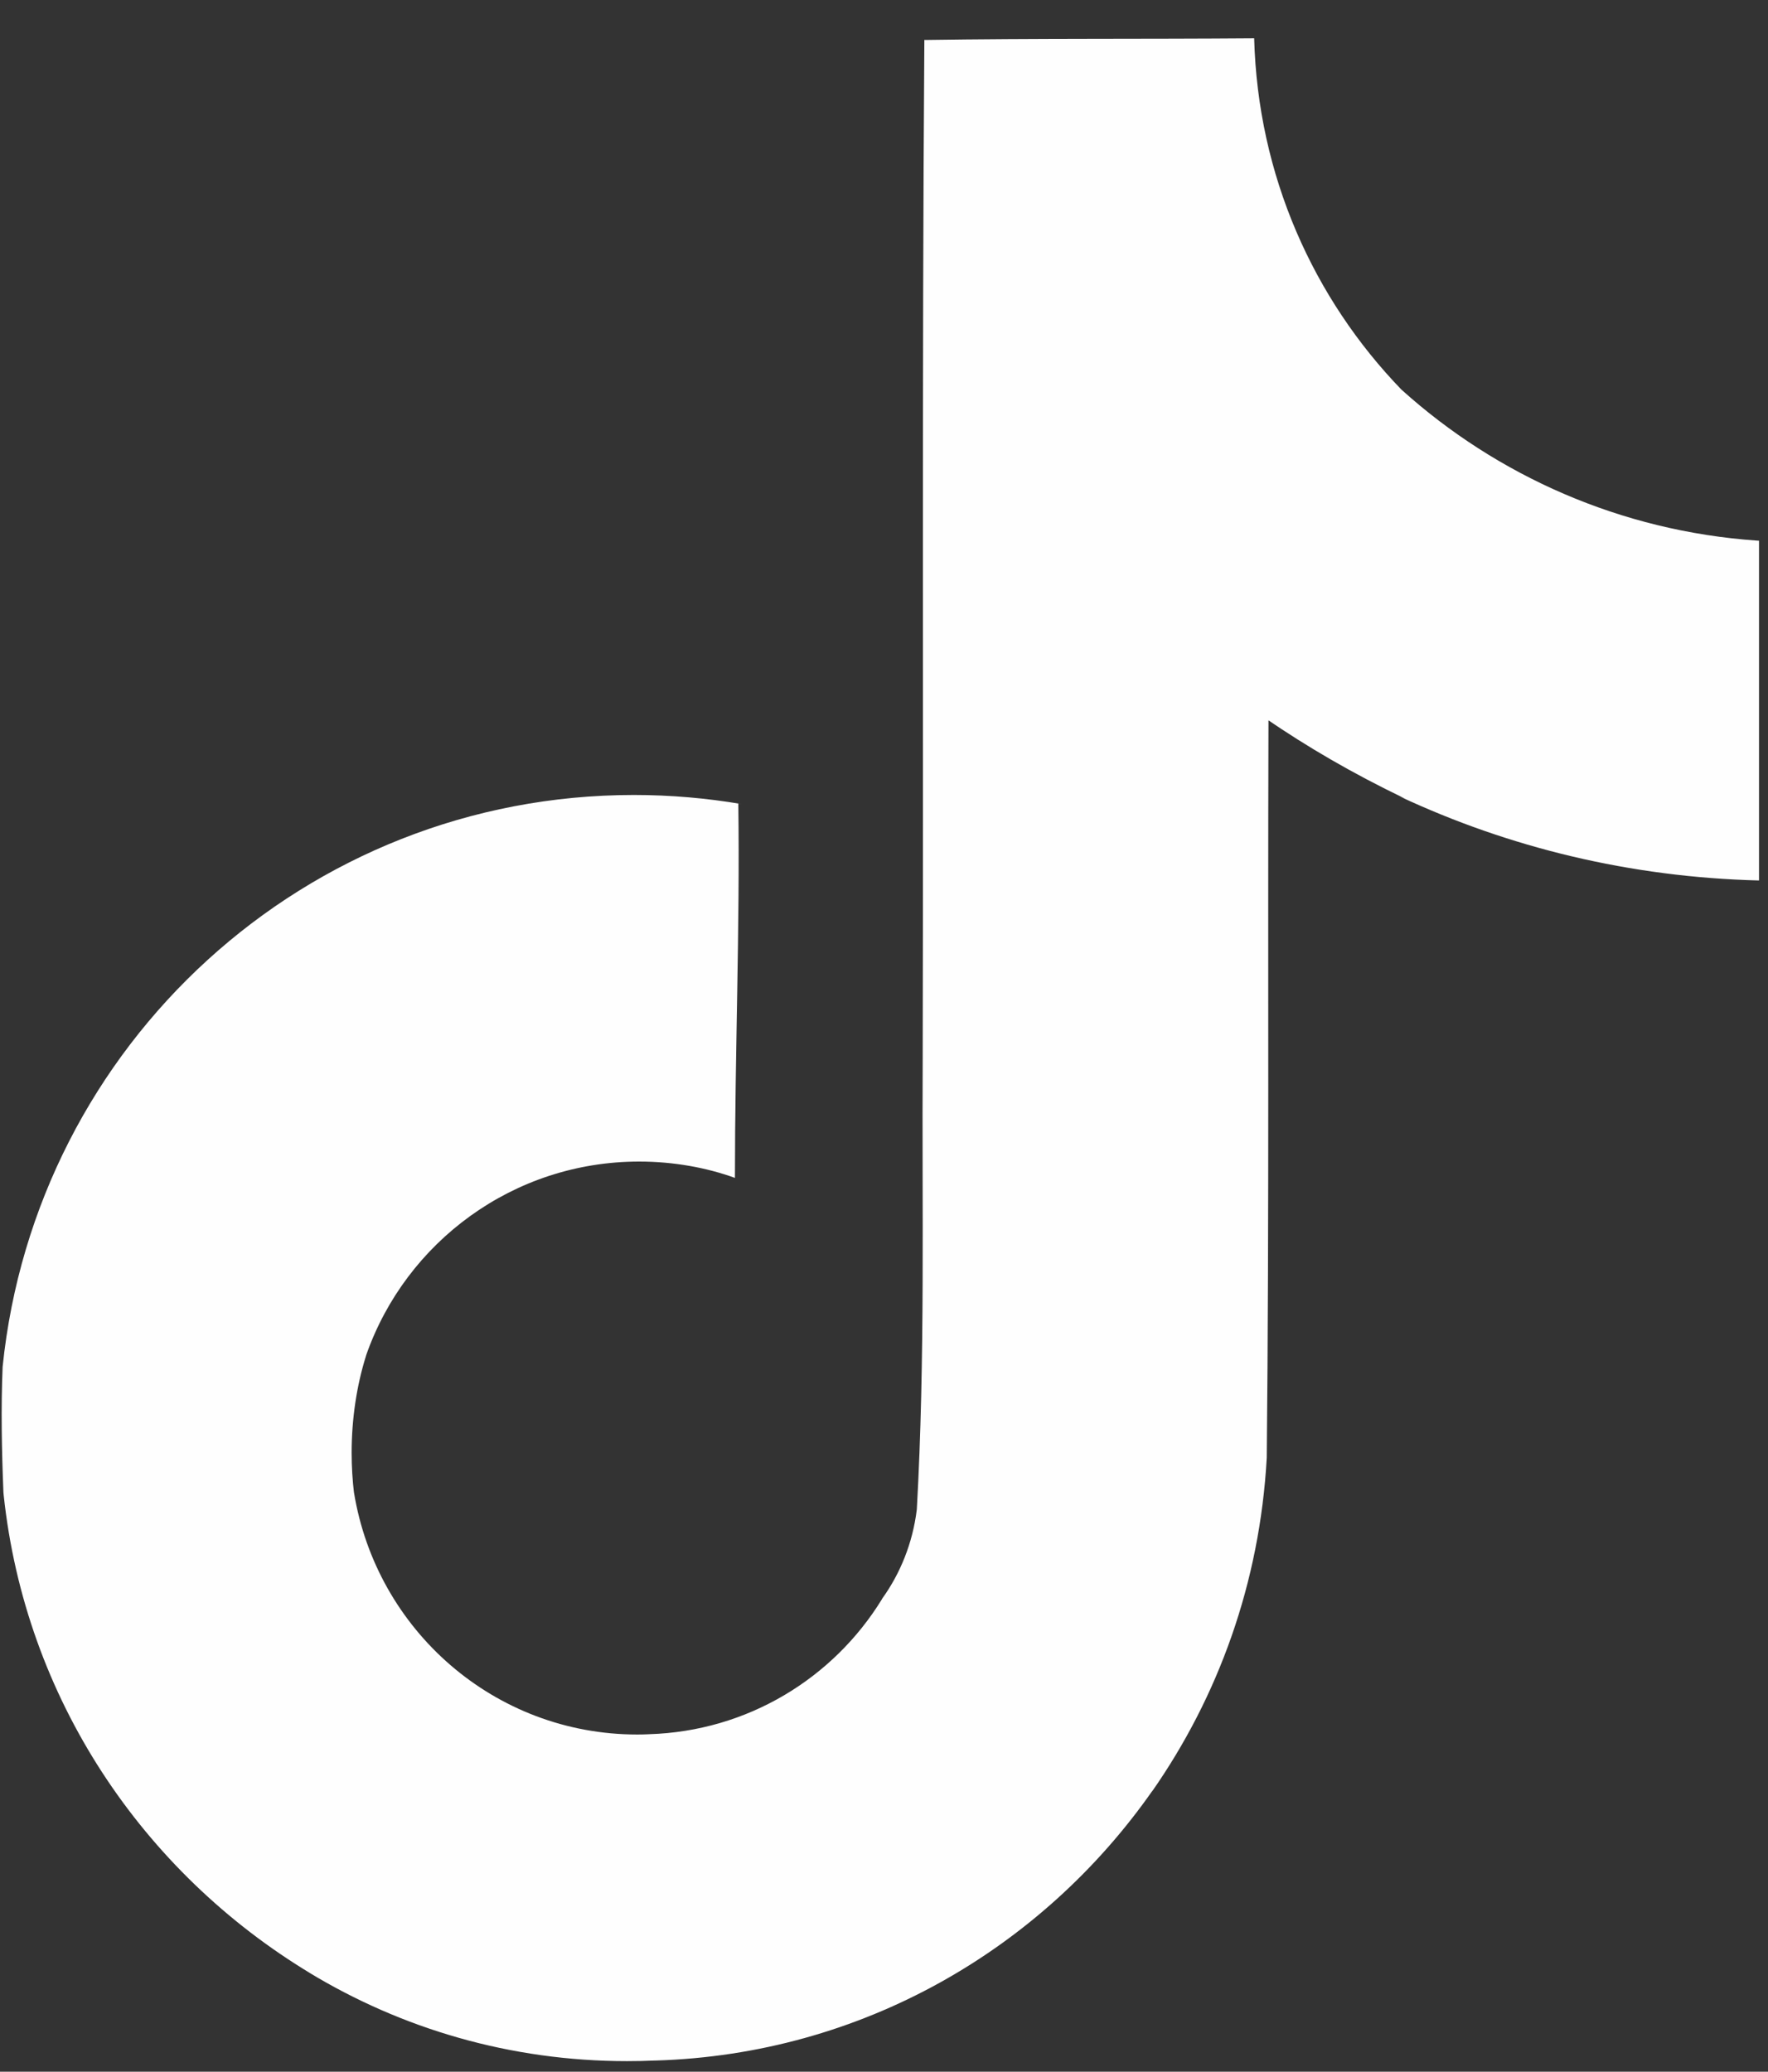 <svg width="35" height="41" viewBox="0 0 35 41" fill="none" xmlns="http://www.w3.org/2000/svg">
<rect x="0" y="0" width="35" height="41" fill="#333333" stroke="none"/>
<path d="M18.305 0.791C20.49 0.758 22.66 0.775 24.828 0.758C24.9 3.469 26 5.91 27.75 7.718L27.748 7.715C29.631 9.412 32.083 10.512 34.785 10.699L34.822 10.701V17.425C32.269 17.361 29.869 16.772 27.705 15.76L27.814 15.805C26.768 15.302 25.883 14.785 25.041 14.209L25.111 14.254C25.095 19.126 25.127 23.997 25.077 28.852C24.94 31.326 24.117 33.582 22.799 35.465L22.825 35.424C20.62 38.583 17.047 40.656 12.984 40.779H12.966C12.802 40.787 12.608 40.791 12.413 40.791C10.103 40.791 7.945 40.148 6.105 39.03L6.158 39.061C2.81 37.046 0.5 33.599 0.073 29.59L0.068 29.535C0.034 28.701 0.018 27.866 0.052 27.049C0.706 20.669 6.051 15.733 12.549 15.733C13.28 15.733 13.995 15.796 14.691 15.915L14.616 15.904C14.649 18.373 14.549 20.843 14.549 23.311C13.984 23.107 13.333 22.988 12.653 22.988C10.159 22.988 8.038 24.582 7.253 26.808L7.241 26.848C7.063 27.418 6.961 28.073 6.961 28.752C6.961 29.026 6.978 29.299 7.01 29.566L7.007 29.534C7.451 32.265 9.792 34.327 12.616 34.327C12.697 34.327 12.777 34.325 12.858 34.321H12.846C14.799 34.263 16.494 33.212 17.453 31.659L17.466 31.635C17.823 31.139 18.067 30.538 18.148 29.885L18.15 29.866C18.317 26.88 18.25 23.91 18.266 20.924C18.282 14.201 18.25 7.493 18.299 0.787L18.305 0.791Z" fill="#FEFEFE"/>
</svg>

